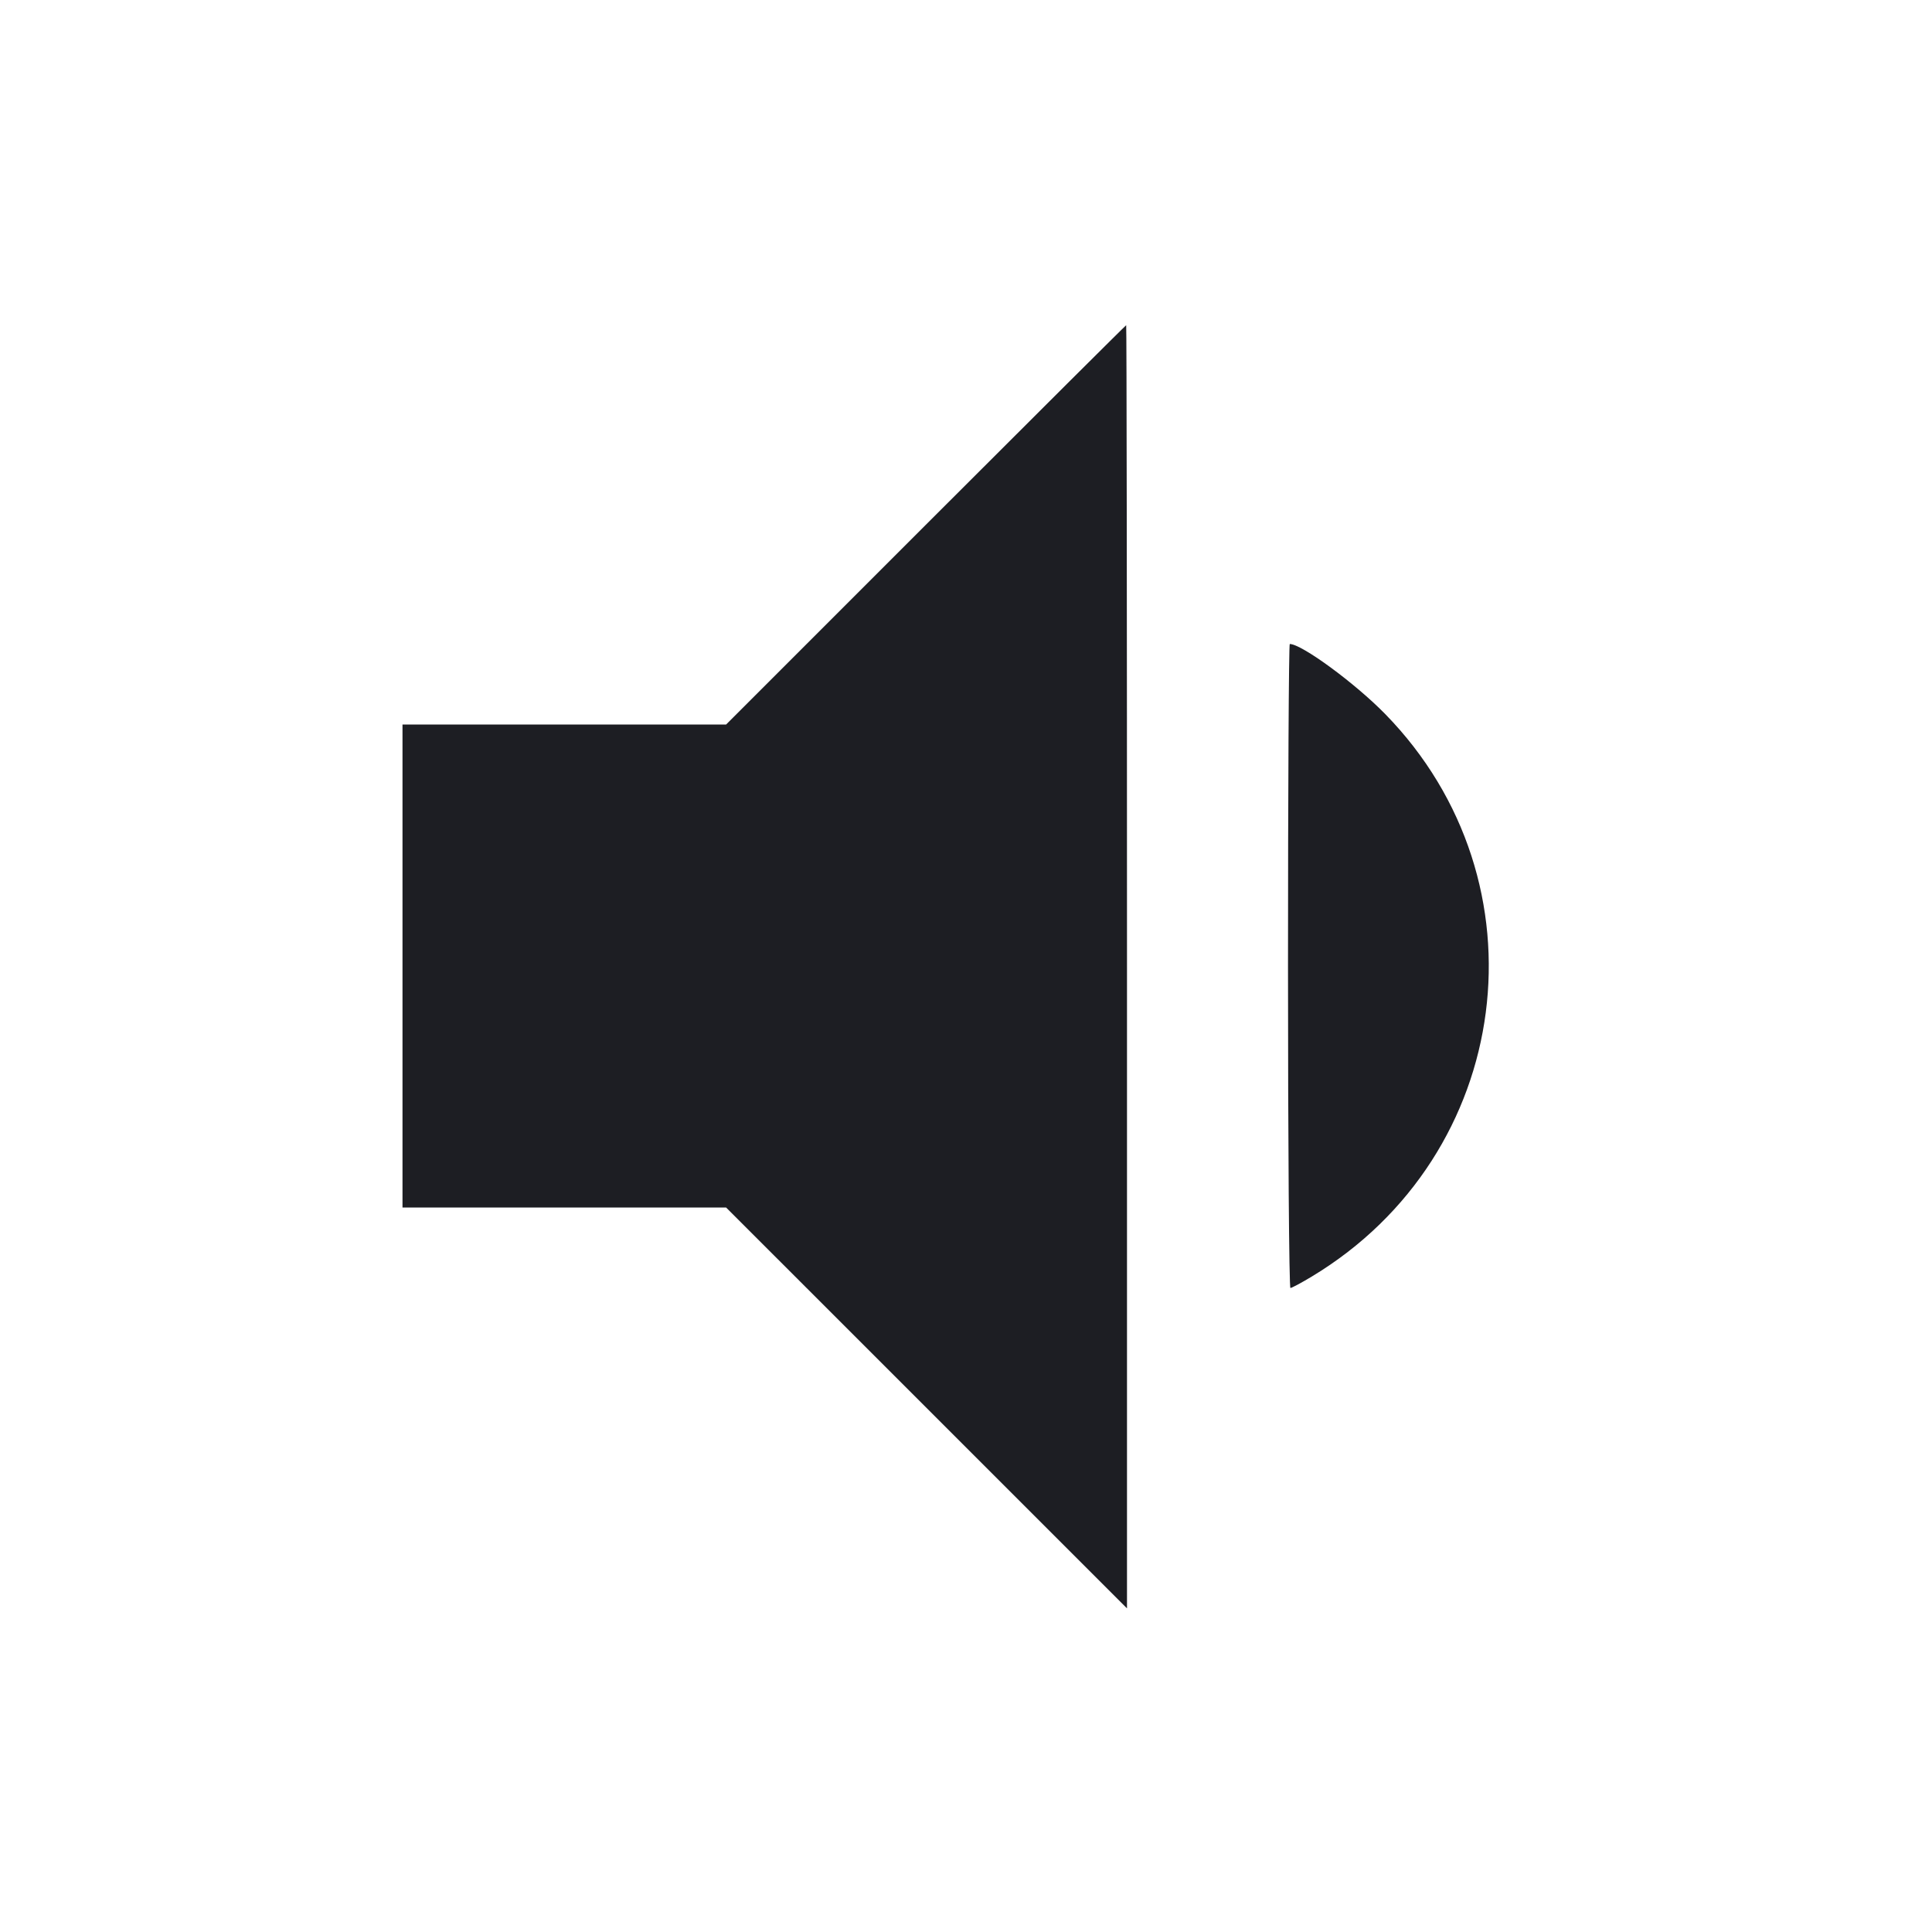 <svg width="1200" height="1200" viewBox="0 0 1200 1200" fill="none" xmlns="http://www.w3.org/2000/svg"><path d="M575.000 326.000 L 451.012 450.000 350.506 450.000 L 250.000 450.000 250.000 600.000 L 250.000 750.000 350.494 750.000 L 450.988 750.000 575.494 874.494 L 700.000 998.988 700.000 600.494 C 700.000 381.322,699.772 202.000,699.494 202.000 C 699.216 202.000,643.193 257.800,575.000 326.000 M800.000 600.000 C 800.000 710.000,800.675 799.998,801.500 799.995 C 802.325 799.992,808.327 796.777,814.838 792.851 C 940.202 717.259,962.289 547.802,860.374 443.499 C 841.674 424.360,808.479 400.000,801.099 400.000 C 800.495 400.000,800.000 490.000,800.000 600.000 " fill="#1D1E23" stroke="none" fill-rule="evenodd"></path></svg>